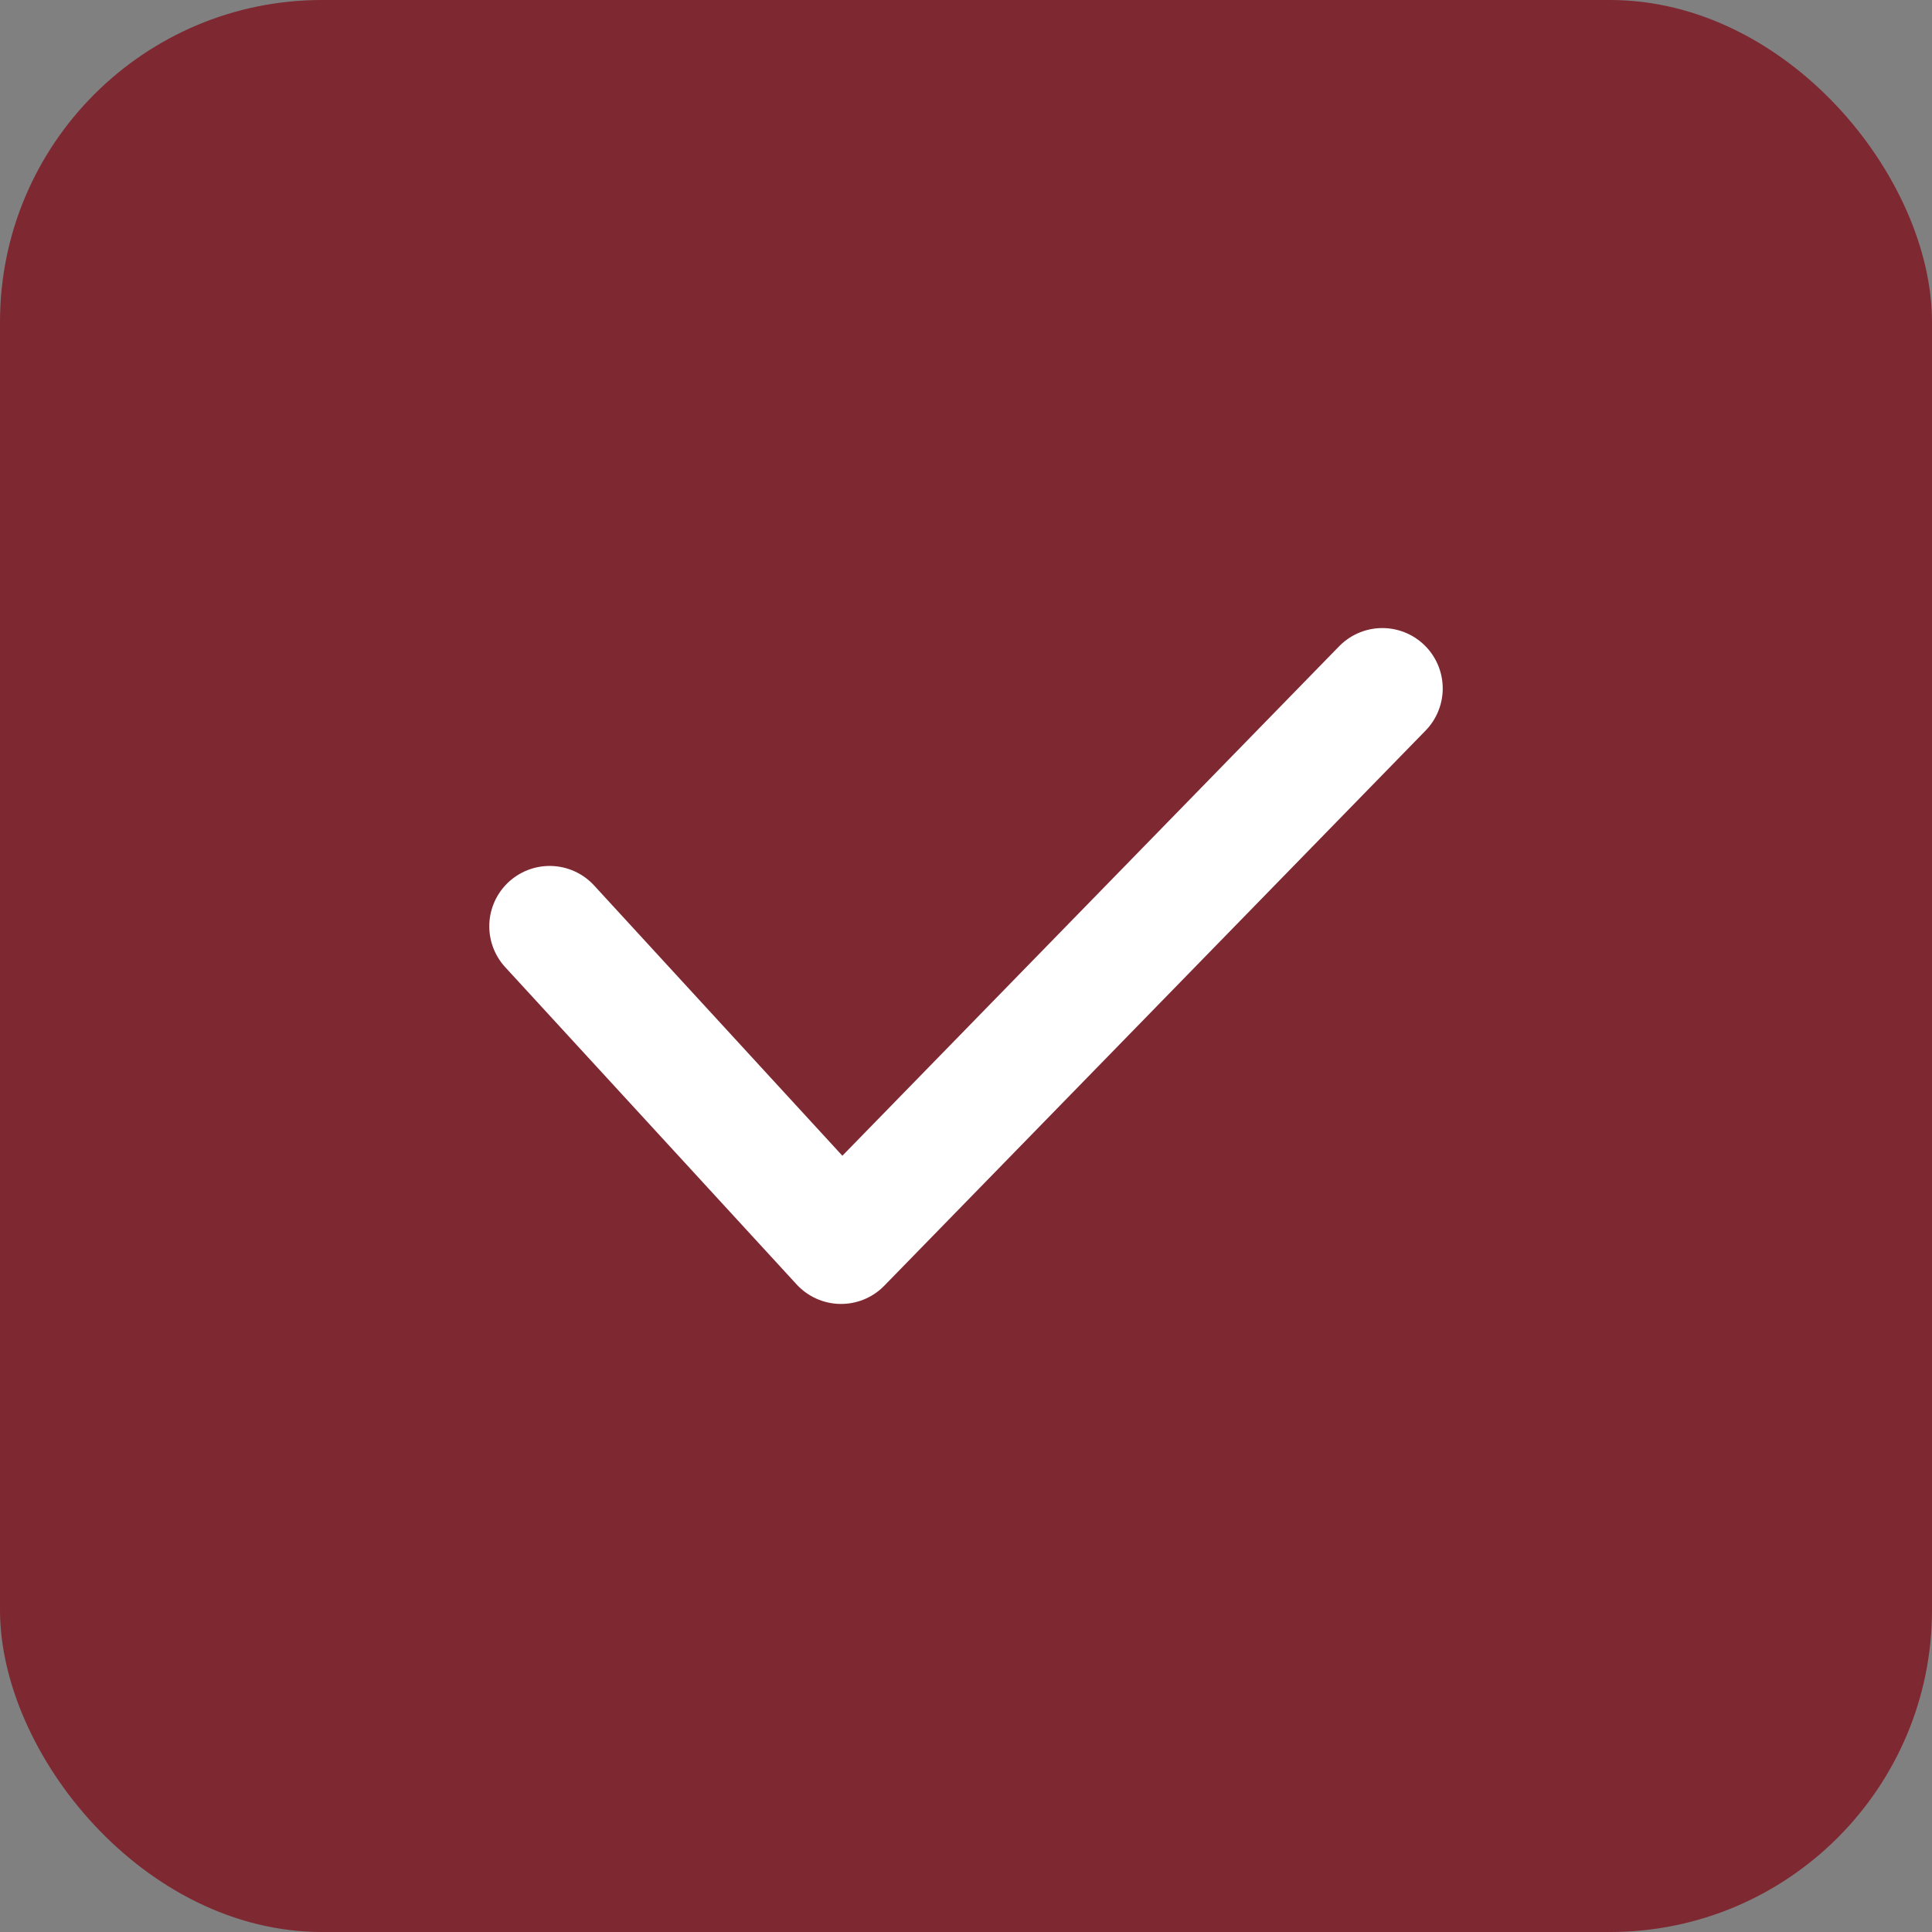 <svg xmlns="http://www.w3.org/2000/svg" viewBox="0 0 24 24" fill="none">
<rect x="0" y="0" width="24" height="24" fill="#808080" stroke="none"/>
<rect width="24" height="24" rx="4" fill="#7E2832"/>
<path d="M17.172 8.552L10.448 15.448L6.828 11.507" stroke="white" stroke-width="1.5" stroke-linecap="round" stroke-linejoin="round"/>
</svg>